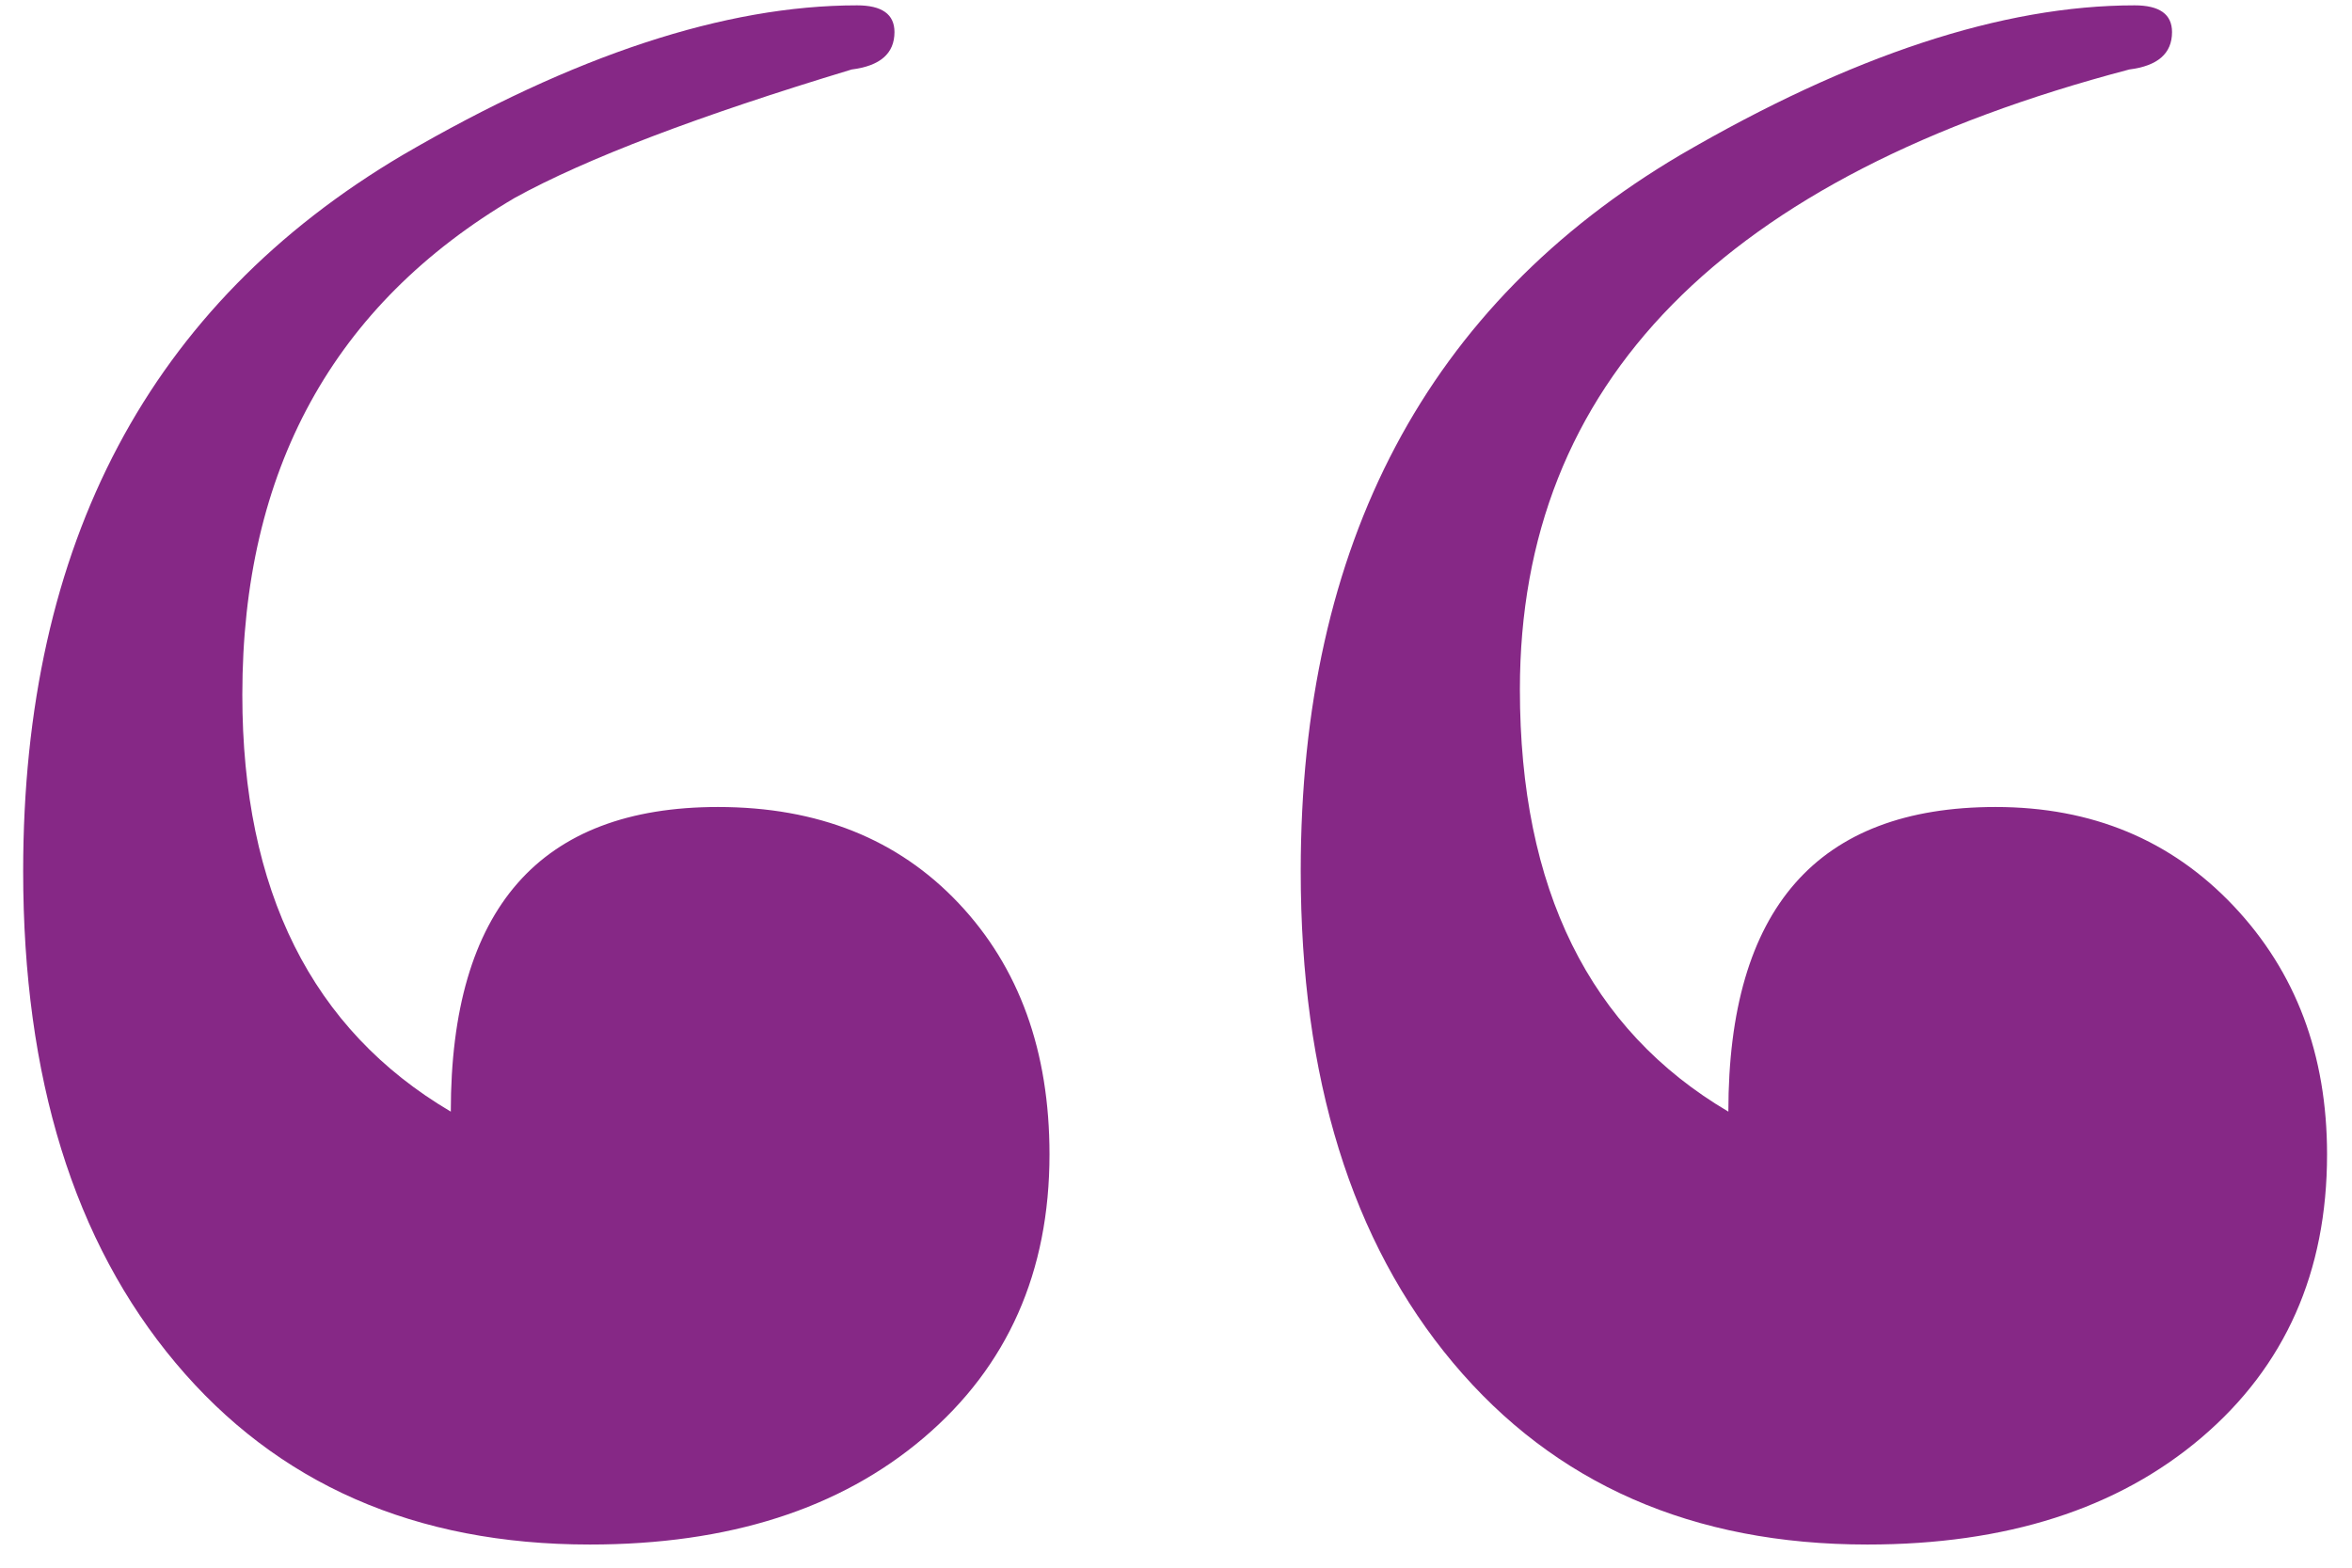 <?xml version="1.0" encoding="UTF-8"?>
<svg width="66px" height="44px" viewBox="0 0 66 44" version="1.1" xmlns="http://www.w3.org/2000/svg" xmlns:xlink="http://www.w3.org/1999/xlink">
    <!-- Generator: Sketch 52.2 (67145) - http://www.bohemiancoding.com/sketch -->
    <title>“</title>
    <desc>Created with Sketch.</desc>
    <g id="Page-1" stroke="none" stroke-width="1" fill="none" fill-rule="evenodd">
        <g id="Homepage_Static" transform="translate(-102, -3219)">
            <g id="Background" transform="translate(-195, 158)"></g>
            <g id="Quote" transform="translate(93, 3186)" fill="#862886">
                <path d="M74.3,65.4 C74.3,68.7 73.125,71.35 70.775,73.35 C68.425,75.35 65.3,76.35 61.4,76.35 C56.5,76.35 52.625,74.65 49.775,71.25 C46.925,67.85 45.5,63.25 45.5,57.45 C45.5,48.25 49.05,41.55 56.15,37.35 C60.95,34.55 65.2,33.15 68.9,33.15 C69.6,33.15 69.95,33.4 69.95,33.9 C69.95,34.5 69.55,34.85 68.75,34.95 C57.35,37.95 51.65,43.75 51.65,52.35 C51.65,57.95 53.6,61.9 57.5,64.2 C57.5,58.5 60,55.65 65,55.65 C67.7,55.65 69.925,56.575 71.675,58.425 C73.425,60.275 74.3,62.6 74.3,65.4 Z M38.45,65.4 C38.45,68.7 37.275,71.35 34.925,73.35 C32.575,75.35 29.45,76.35 25.55,76.35 C20.65,76.35 16.775,74.65 13.925,71.25 C11.075,67.85 9.65,63.25 9.65,57.45 C9.65,48.25 13.2,41.55 20.3,37.35 C25.1,34.55 29.35,33.15 33.05,33.15 C33.75,33.15 34.1,33.4 34.1,33.9 C34.1,34.5 33.7,34.85 32.9,34.95 C28.6,36.25 25.45,37.45 23.45,38.55 C18.35,41.55 15.8,46.2 15.8,52.5 C15.8,58 17.75,61.9 21.65,64.2 C21.65,58.5 24.15,55.65 29.15,55.65 C31.95,55.65 34.2,56.55 35.9,58.35 C37.6,60.15 38.45,62.5 38.45,65.4 Z" id="“"></path>
            </g>
        </g>
    </g>
</svg>